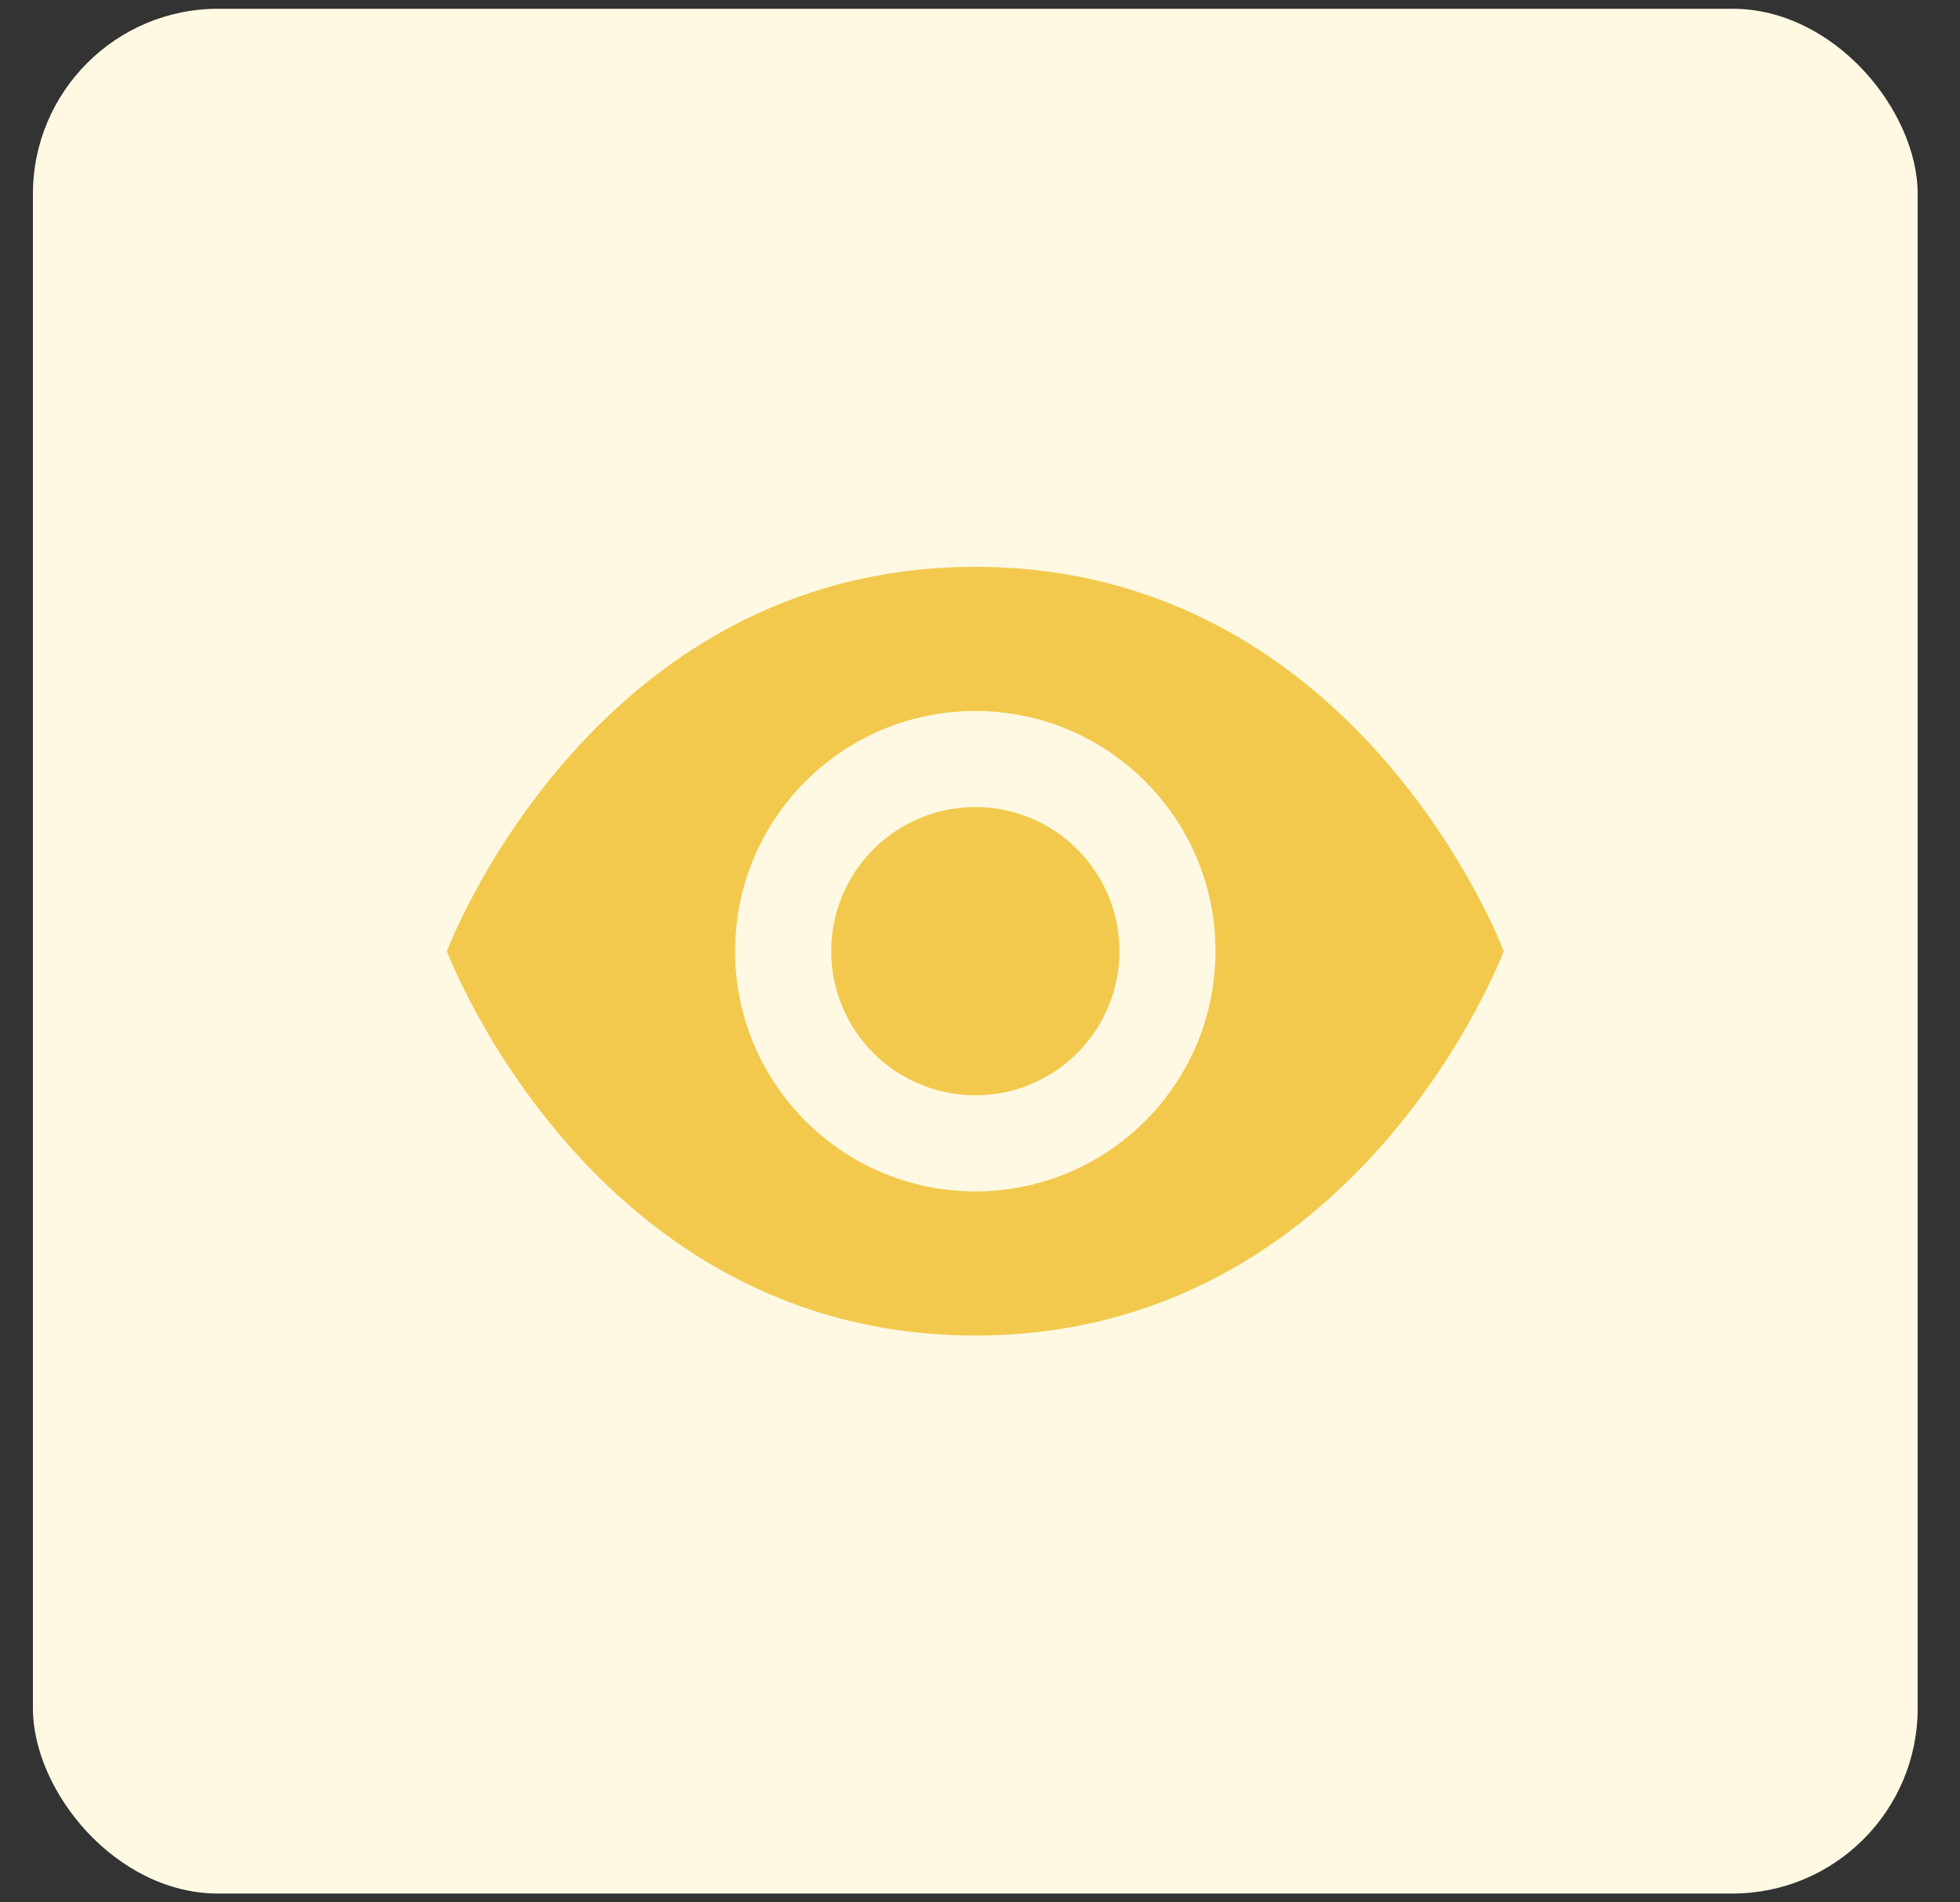 <svg xmlns="http://www.w3.org/2000/svg" width="34" height="33" fill="none" viewBox="0 0 34 33"><rect x="0" y="0" width="34" height="33" fill="#333333" stroke="none"/><rect width="32.695" height="32.695" x=".571" y=".152" fill="#FFF9E3" rx="3.214"/><g clip-path="url(#clip0)"><path fill="#F2C94C" d="M16.919 9.833C10.252 9.833 7.752 16.5 7.752 16.5C7.752 16.5 10.252 23.167 16.919 23.167C23.585 23.167 26.085 16.5 26.085 16.5C26.085 16.5 23.585 9.833 16.919 9.833ZM16.919 12.333C19.22 12.333 21.085 14.199 21.085 16.5C21.085 18.801 19.22 20.667 16.919 20.667C14.618 20.667 12.752 18.801 12.752 16.5C12.752 14.199 14.618 12.333 16.919 12.333ZM16.919 14C16.256 14 15.62 14.263 15.151 14.732C14.682 15.201 14.419 15.837 14.419 16.5C14.419 17.163 14.682 17.799 15.151 18.268C15.62 18.737 16.256 19 16.919 19C17.582 19 18.218 18.737 18.686 18.268C19.155 17.799 19.419 17.163 19.419 16.5C19.419 15.837 19.155 15.201 18.686 14.732C18.218 14.263 17.582 14 16.919 14Z"/></g><defs><clipPath id="clip0"><rect width="20" height="20" fill="#fff" transform="translate(6.918 6.5)"/></clipPath></defs></svg>